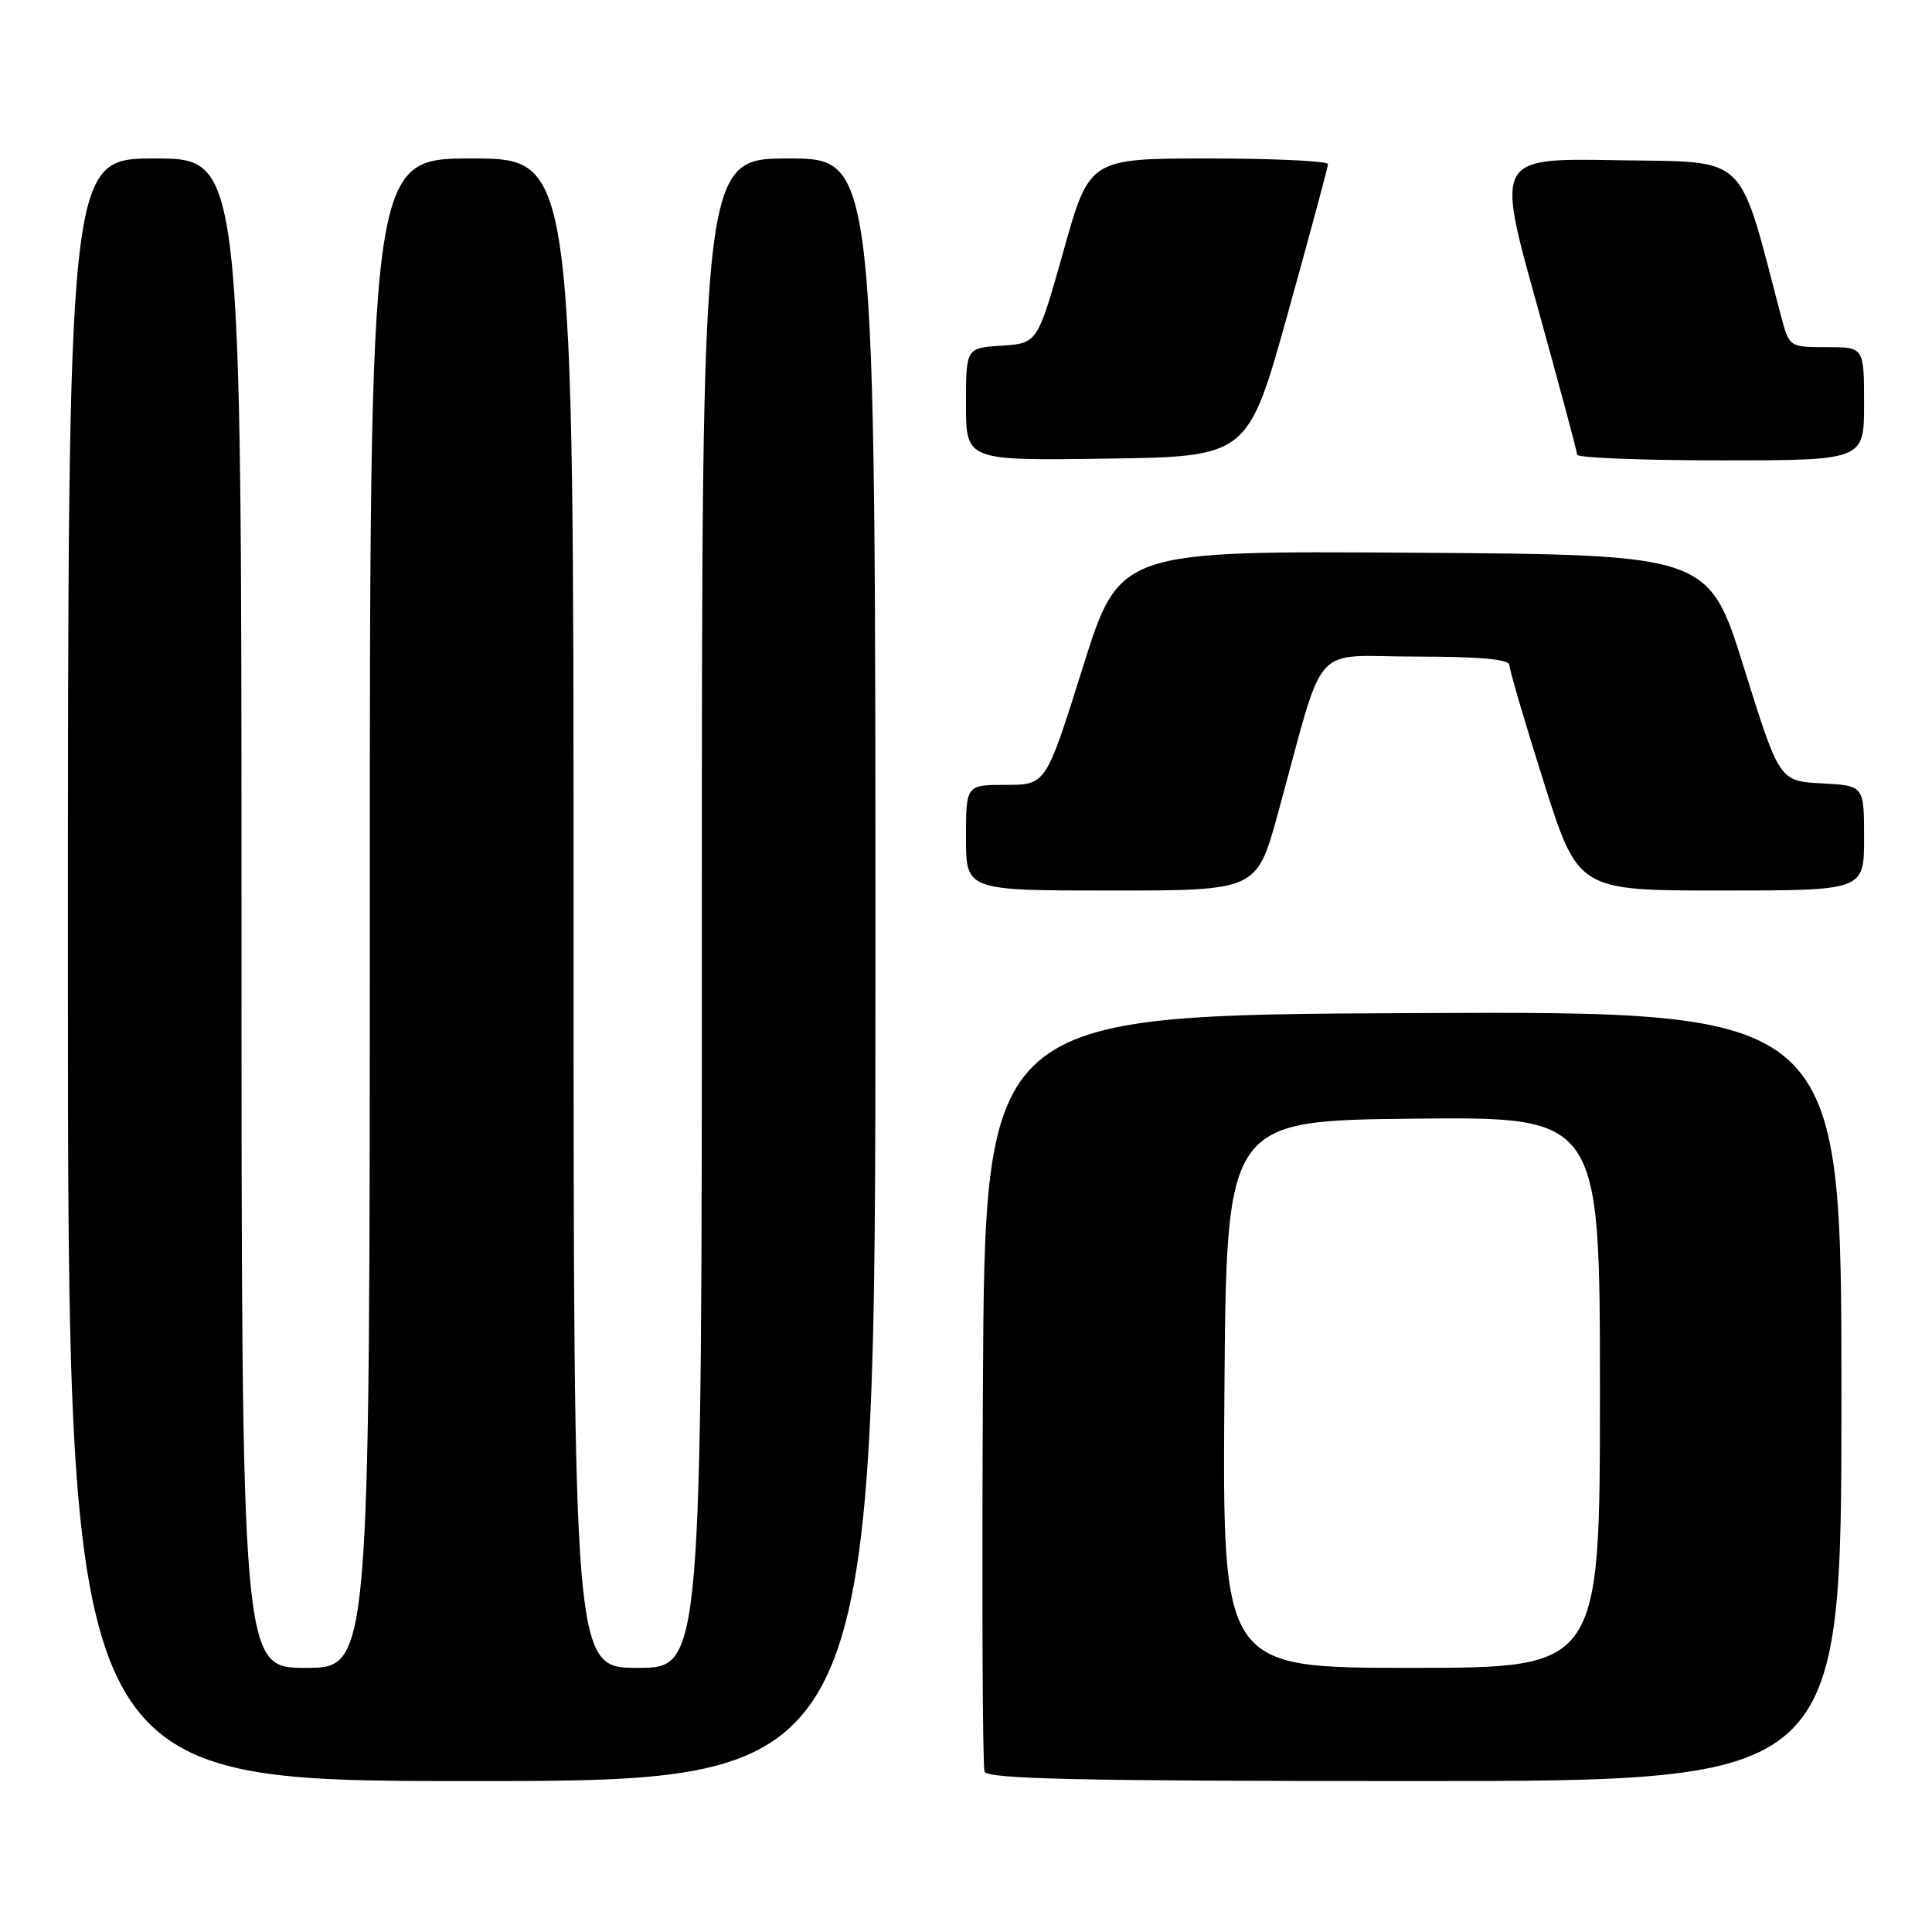 <?xml version="1.0" encoding="UTF-8" standalone="no"?>
<!DOCTYPE svg PUBLIC "-//W3C//DTD SVG 1.1//EN" "http://www.w3.org/Graphics/SVG/1.1/DTD/svg11.dtd" >
<svg xmlns="http://www.w3.org/2000/svg" xmlns:xlink="http://www.w3.org/1999/xlink" version="1.1" viewBox="0 0 256 256">
 <g >
 <path fill="currentColor"
d=" M 116.00 128.50 C 116.00 21.00 116.00 21.00 104.50 21.00 C 93.00 21.00 93.00 21.00 93.00 121.00 C 93.00 221.00 93.00 221.00 84.50 221.00 C 76.00 221.00 76.00 221.00 76.00 121.00 C 76.00 21.00 76.00 21.00 62.50 21.00 C 49.00 21.00 49.00 21.00 49.00 121.00 C 49.00 221.00 49.00 221.00 40.50 221.00 C 32.00 221.00 32.00 221.00 32.00 121.00 C 32.00 21.00 32.00 21.00 20.50 21.00 C 9.00 21.00 9.00 21.00 9.00 128.50 C 9.00 236.00 9.00 236.00 62.50 236.00 C 116.00 236.00 116.00 236.00 116.00 128.50 Z  M 244.00 184.99 C 244.00 133.98 244.00 133.98 187.25 134.24 C 130.50 134.50 130.50 134.50 130.24 184.00 C 130.10 211.23 130.19 234.06 130.46 234.75 C 130.83 235.73 143.17 236.00 187.47 236.00 C 244.00 236.00 244.00 236.00 244.00 184.99 Z  M 169.34 107.75 C 175.74 84.43 173.48 87.00 187.57 87.00 C 196.03 87.00 200.00 87.36 200.00 88.11 C 200.00 88.73 202.05 95.70 204.55 103.61 C 209.11 118.00 209.11 118.00 228.05 118.00 C 247.00 118.00 247.00 118.00 247.00 111.05 C 247.00 104.10 247.00 104.10 241.39 103.80 C 235.78 103.50 235.78 103.50 231.09 88.50 C 226.41 73.50 226.41 73.50 187.37 73.24 C 148.32 72.98 148.32 72.98 143.46 88.49 C 138.59 104.00 138.59 104.00 133.29 104.00 C 128.00 104.00 128.00 104.00 128.00 111.00 C 128.00 118.00 128.00 118.00 147.26 118.00 C 166.53 118.00 166.53 118.00 169.34 107.75 Z  M 170.65 41.50 C 173.56 31.05 175.95 22.16 175.97 21.75 C 175.99 21.34 168.88 21.00 160.18 21.00 C 144.36 21.00 144.36 21.00 140.92 33.25 C 137.47 45.50 137.47 45.50 132.73 45.80 C 128.00 46.11 128.00 46.11 128.00 53.58 C 128.00 61.04 128.00 61.04 146.68 60.77 C 165.36 60.50 165.36 60.50 170.65 41.50 Z  M 247.00 53.50 C 247.00 46.00 247.00 46.00 242.04 46.00 C 237.08 46.00 237.08 46.00 235.96 41.75 C 230.23 19.97 231.87 21.53 214.27 21.23 C 198.24 20.95 198.24 20.95 203.61 40.23 C 206.55 50.83 208.97 59.84 208.98 60.25 C 208.99 60.66 217.55 61.00 228.00 61.00 C 247.00 61.00 247.00 61.00 247.00 53.50 Z  M 162.24 184.75 C 162.50 148.50 162.50 148.50 187.25 148.23 C 212.00 147.97 212.00 147.97 212.00 184.48 C 212.00 221.00 212.00 221.00 186.99 221.00 C 161.98 221.00 161.98 221.00 162.24 184.75 Z "/>
</g>
</svg>